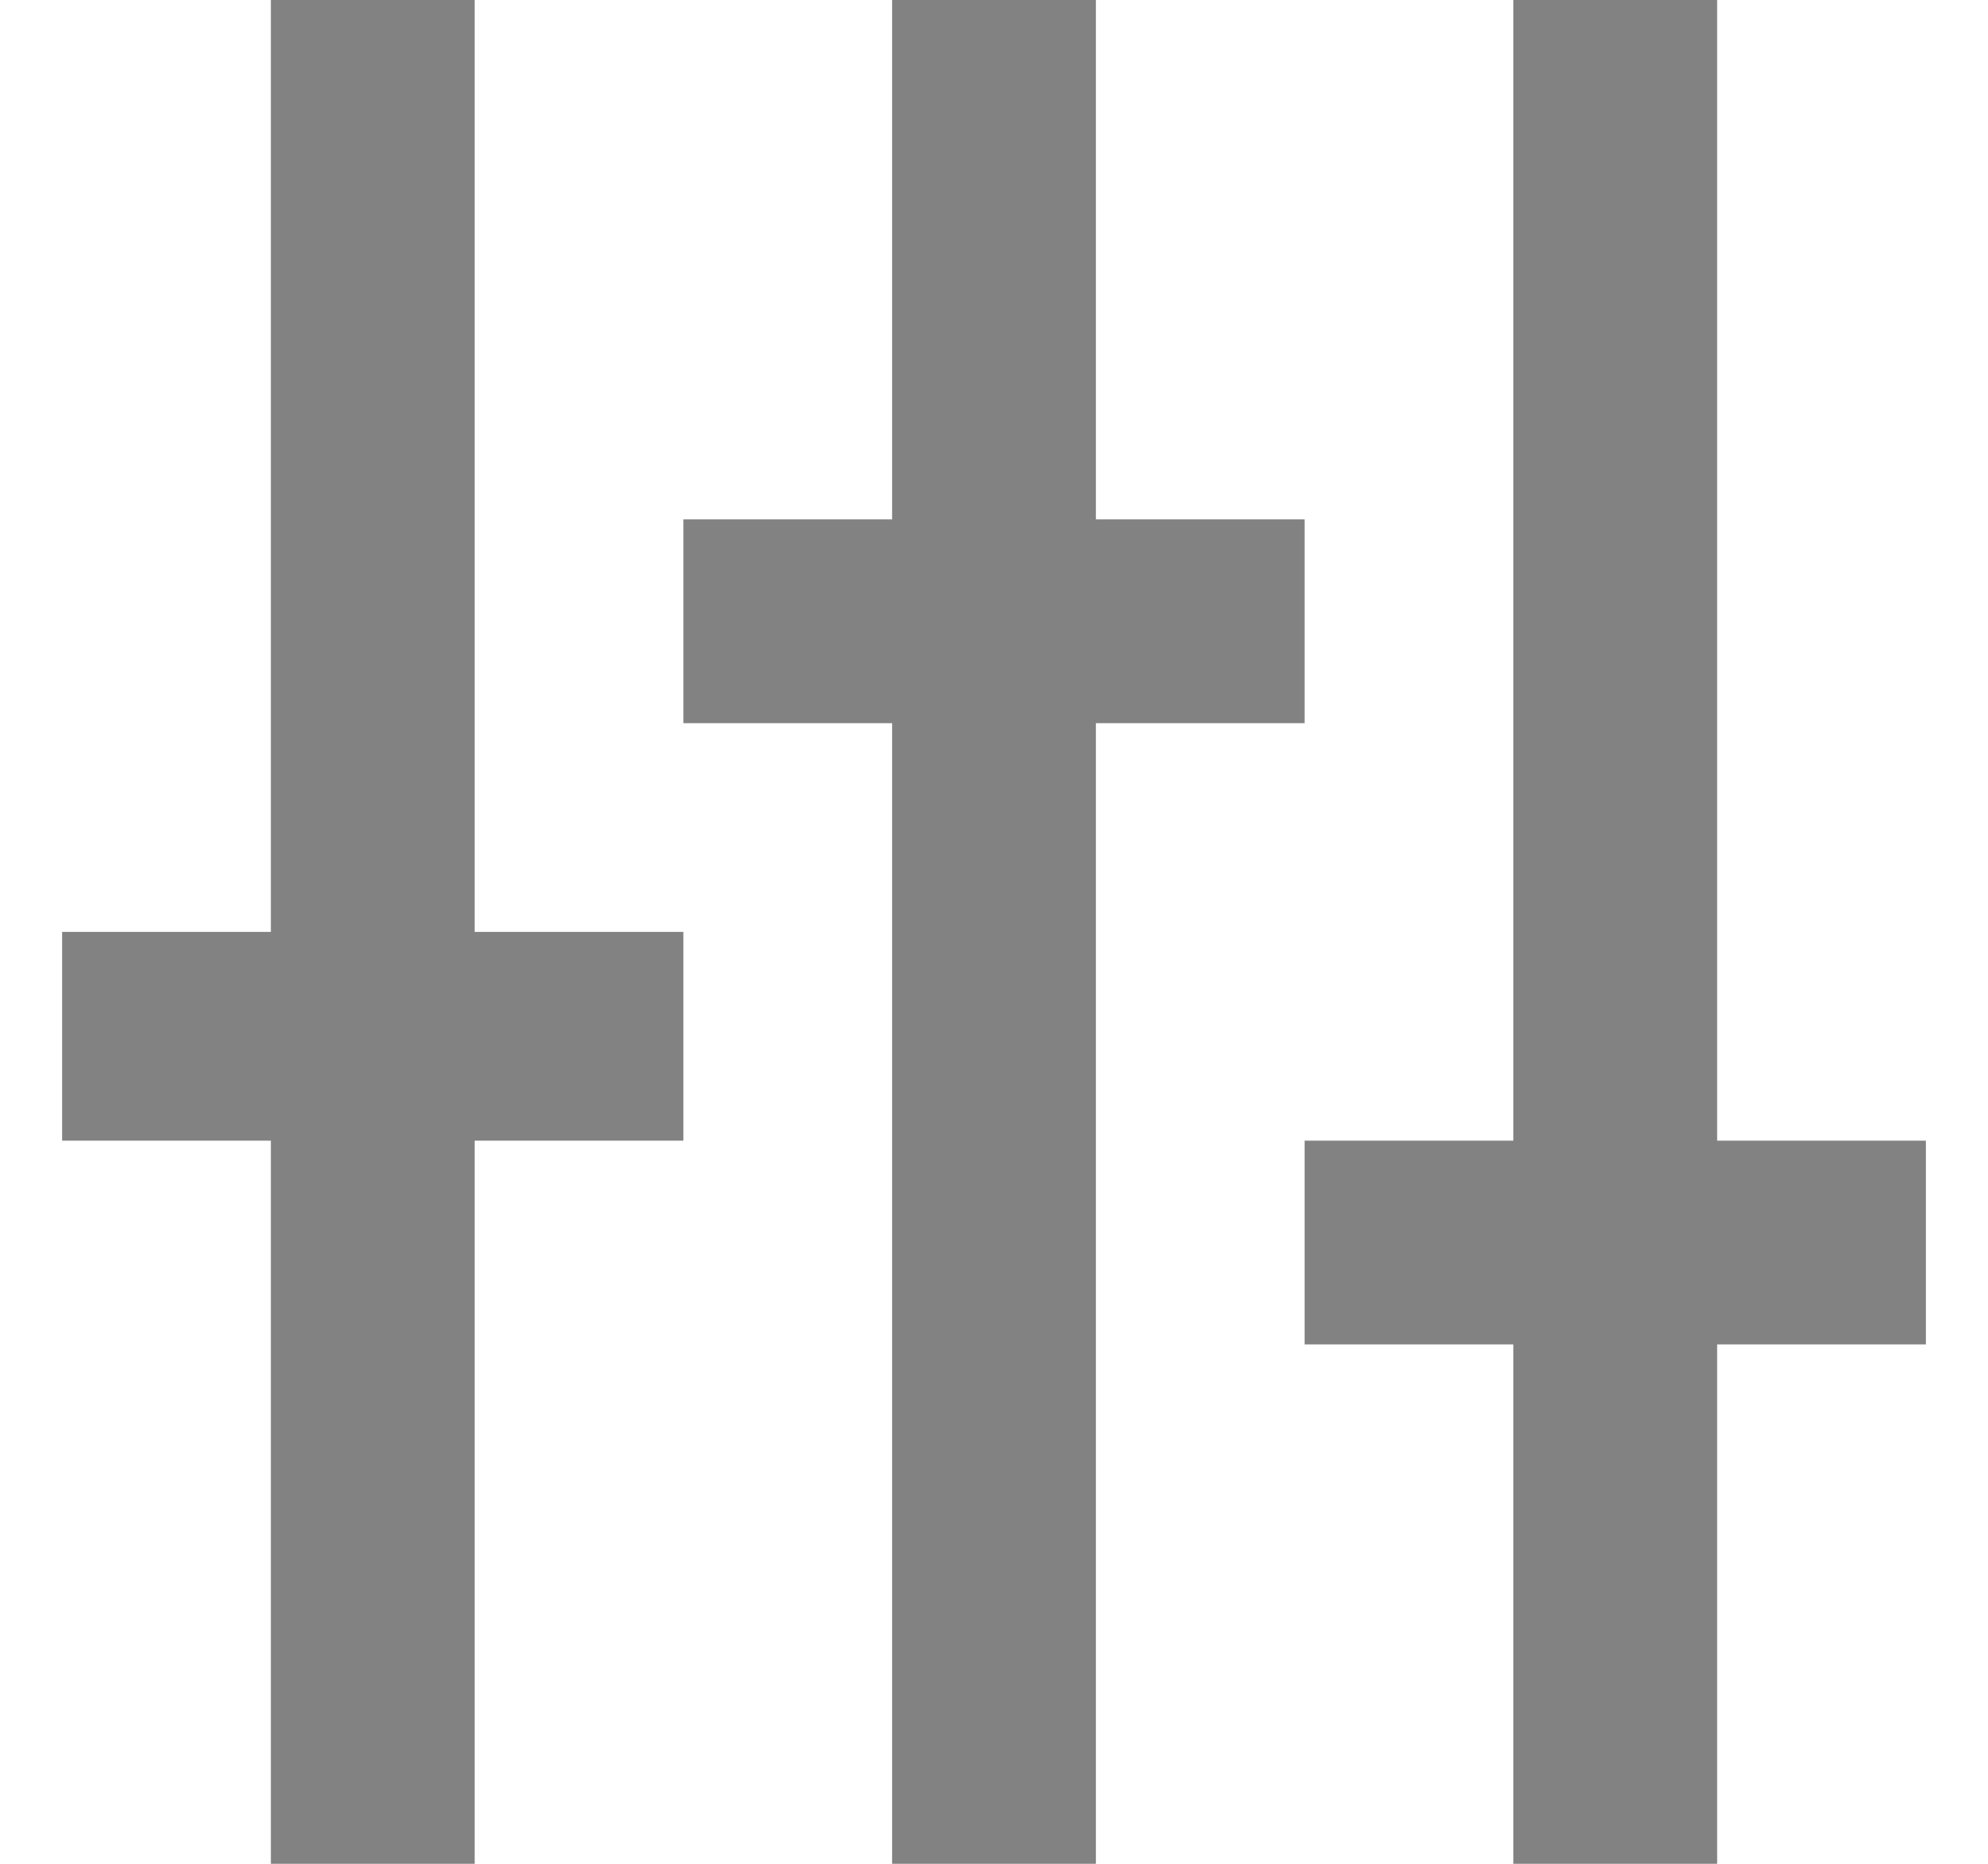 <svg width="16" height="15" viewBox="0 0 16 15" fill="none" xmlns="http://www.w3.org/2000/svg">
<path d="M2.18 0V7.5H0.5V9.18H2.18V15H3.82V9.18H5.5V7.5H3.82V0H2.18ZM7.18 0V4.18H5.5V5.82H7.18V15H8.82V5.82H10.5V4.18H8.82V0H7.18ZM12.18 0V9.18H10.5V10.82H12.18V15H13.82V10.82H15.5V9.18H13.82V0H12.18Z" fill="#828282"/>
</svg>
